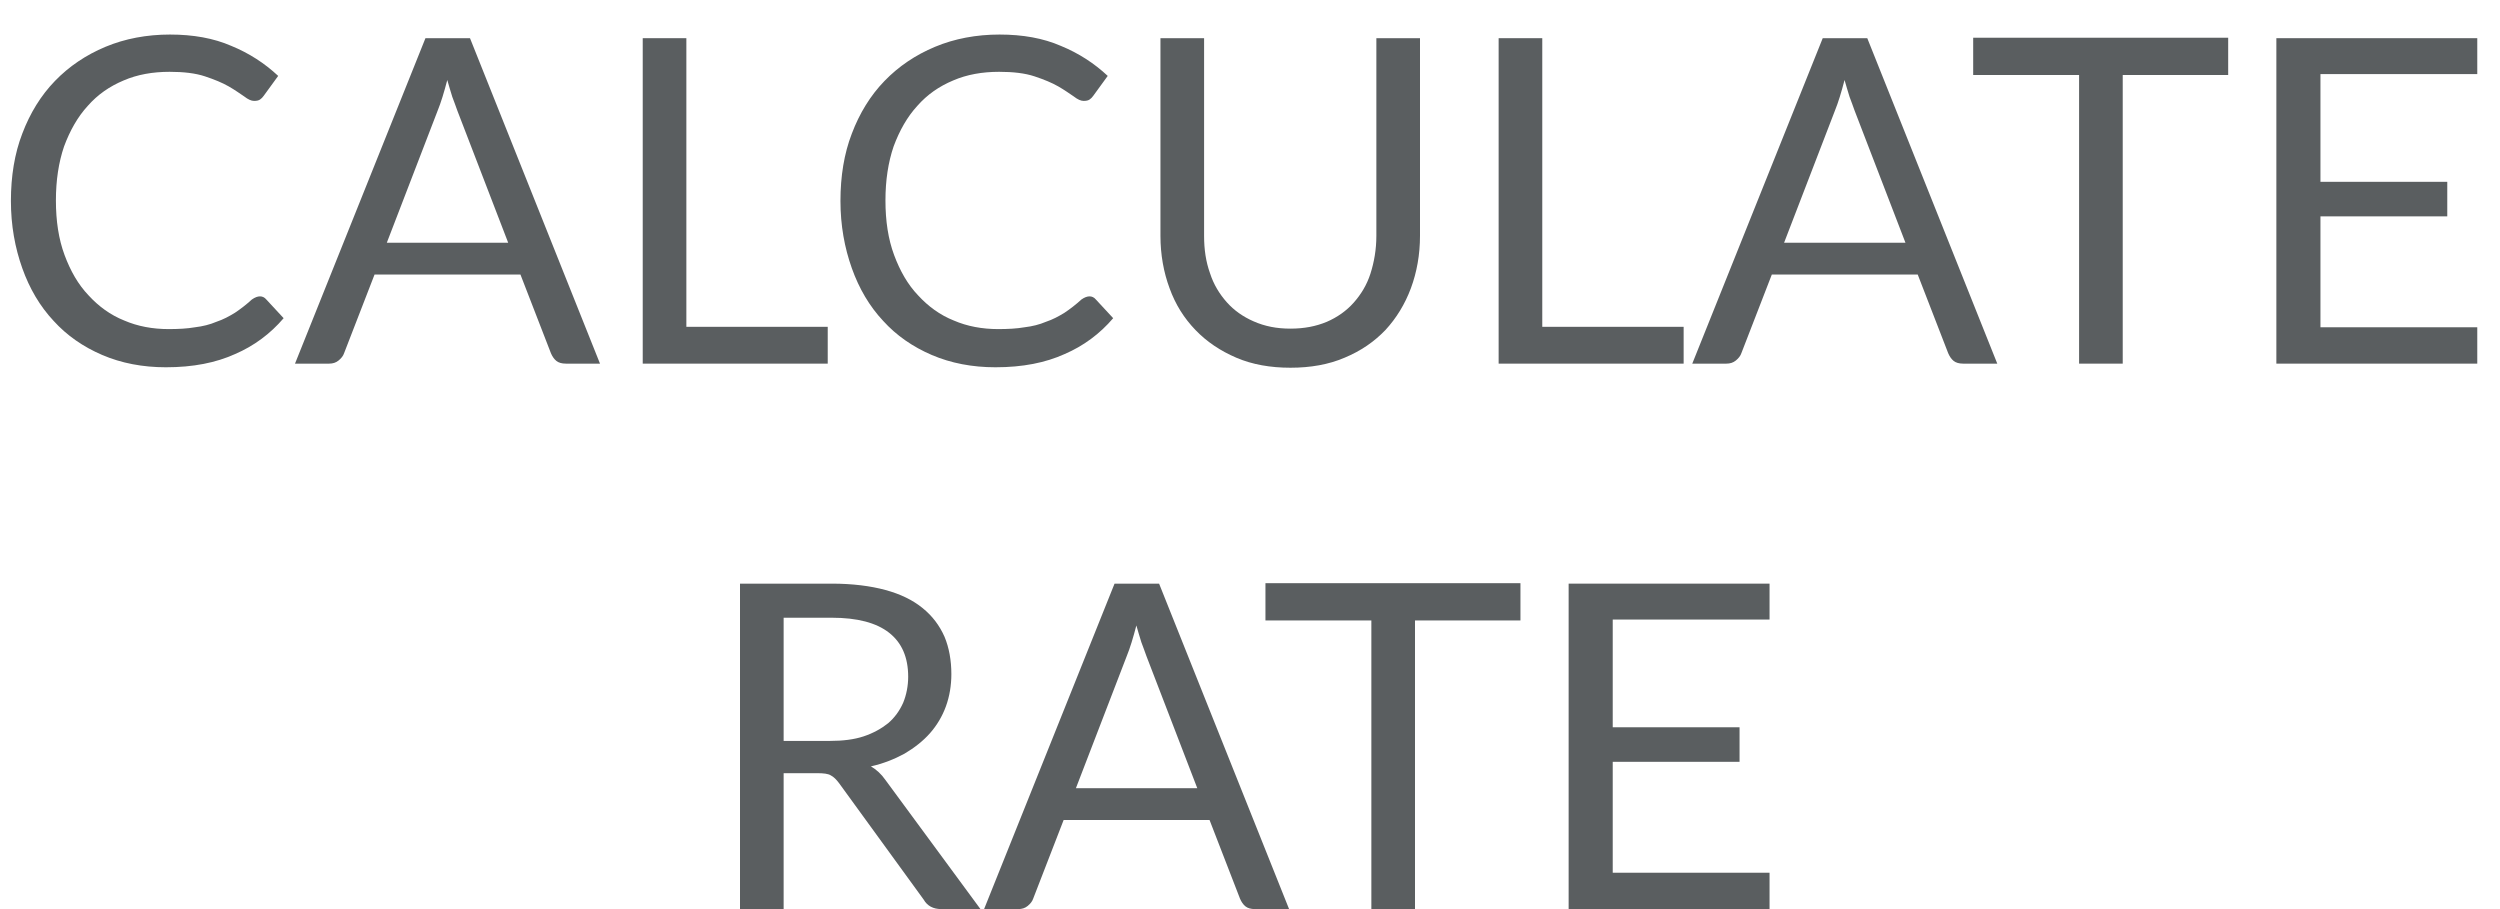 <svg width="55" height="20" viewBox="0 0 55 20" fill="none" xmlns="http://www.w3.org/2000/svg">
<path d="M5.72 6.52C5.77 6.52 5.82 6.54 5.86 6.59L6.24 7C5.95 7.34 5.59 7.61 5.17 7.79C4.75 7.98 4.25 8.08 3.65 8.08C3.14 8.08 2.67 7.99 2.25 7.81C1.83 7.63 1.47 7.38 1.18 7.06C0.88 6.74 0.65 6.35 0.49 5.9C0.33 5.45 0.24 4.96 0.24 4.42C0.24 3.88 0.32 3.38 0.49 2.94C0.66 2.49 0.9 2.1 1.21 1.78C1.52 1.46 1.89 1.21 2.32 1.03C2.75 0.85 3.23 0.76 3.74 0.76C4.25 0.76 4.7 0.84 5.09 1.01C5.48 1.17 5.82 1.39 6.12 1.67L5.8 2.11C5.78 2.14 5.75 2.17 5.72 2.19C5.69 2.21 5.65 2.22 5.59 2.22C5.53 2.22 5.46 2.19 5.37 2.12C5.28 2.06 5.17 1.98 5.03 1.9C4.89 1.82 4.72 1.75 4.51 1.68C4.3 1.61 4.04 1.58 3.73 1.58C3.36 1.58 3.02 1.64 2.72 1.77C2.41 1.9 2.15 2.08 1.93 2.33C1.71 2.57 1.54 2.87 1.41 3.22C1.29 3.57 1.23 3.97 1.23 4.41C1.23 4.86 1.29 5.26 1.42 5.61C1.55 5.96 1.72 6.26 1.95 6.5C2.17 6.74 2.43 6.93 2.73 7.05C3.03 7.18 3.36 7.24 3.71 7.24C3.92 7.24 4.12 7.23 4.29 7.2C4.46 7.18 4.62 7.14 4.76 7.08C4.91 7.03 5.04 6.96 5.17 6.88C5.29 6.8 5.42 6.7 5.54 6.59C5.61 6.54 5.67 6.52 5.72 6.52Z" fill="#5A5E60"/>
<path d="M13.2 8H12.45C12.36 8 12.29 7.98 12.24 7.94C12.19 7.9 12.15 7.84 12.12 7.77L11.45 6.04H8.24L7.57 7.77C7.55 7.83 7.51 7.88 7.45 7.93C7.39 7.98 7.32 8 7.24 8H6.49L9.36 0.84H10.34L13.2 8ZM11.18 5.34L10.06 2.43C10.03 2.34 9.99 2.24 9.95 2.13C9.91 2.01 9.88 1.89 9.84 1.76C9.77 2.03 9.7 2.26 9.63 2.43L8.51 5.34H11.18Z" fill="#5A5E60"/>
<path d="M18.21 7.19V8H14.14V0.84H15.1V7.19H18.21Z" fill="#5A5E60"/>
<path d="M23.97 6.52C24.02 6.52 24.07 6.54 24.11 6.59L24.49 7C24.2 7.34 23.84 7.61 23.42 7.79C23 7.98 22.5 8.08 21.9 8.08C21.39 8.08 20.92 7.99 20.5 7.81C20.08 7.63 19.72 7.38 19.43 7.06C19.13 6.74 18.9 6.35 18.74 5.9C18.58 5.45 18.49 4.96 18.49 4.42C18.49 3.88 18.57 3.38 18.74 2.94C18.91 2.49 19.15 2.1 19.46 1.78C19.77 1.46 20.14 1.21 20.57 1.03C21 0.85 21.48 0.76 21.99 0.76C22.5 0.76 22.95 0.84 23.34 1.01C23.73 1.17 24.07 1.39 24.37 1.67L24.05 2.11C24.03 2.14 24 2.17 23.97 2.19C23.94 2.21 23.9 2.22 23.84 2.22C23.78 2.22 23.71 2.19 23.62 2.12C23.53 2.06 23.42 1.98 23.28 1.9C23.14 1.82 22.97 1.75 22.76 1.68C22.55 1.61 22.29 1.58 21.98 1.58C21.61 1.58 21.27 1.64 20.97 1.77C20.66 1.9 20.4 2.08 20.18 2.33C19.96 2.57 19.79 2.87 19.66 3.22C19.54 3.57 19.48 3.97 19.48 4.41C19.48 4.86 19.54 5.26 19.67 5.61C19.8 5.96 19.97 6.26 20.2 6.5C20.42 6.74 20.68 6.93 20.98 7.05C21.28 7.18 21.61 7.24 21.96 7.24C22.17 7.24 22.37 7.23 22.54 7.2C22.71 7.18 22.87 7.14 23.01 7.08C23.16 7.03 23.29 6.96 23.42 6.88C23.54 6.8 23.67 6.7 23.79 6.59C23.86 6.54 23.92 6.52 23.97 6.52Z" fill="#5A5E60"/>
<path d="M28.39 7.23C28.69 7.23 28.95 7.18 29.19 7.08C29.42 6.98 29.62 6.84 29.78 6.66C29.94 6.48 30.07 6.27 30.15 6.02C30.23 5.77 30.28 5.49 30.28 5.19V0.84H31.24V5.19C31.24 5.6 31.17 5.99 31.04 6.34C30.91 6.69 30.72 7 30.48 7.26C30.23 7.52 29.94 7.72 29.58 7.87C29.23 8.02 28.83 8.09 28.39 8.09C27.95 8.09 27.55 8.02 27.2 7.87C26.85 7.72 26.55 7.52 26.3 7.26C26.05 7 25.86 6.7 25.73 6.34C25.6 5.99 25.53 5.6 25.53 5.19V0.84H26.49V5.19C26.49 5.49 26.53 5.76 26.62 6.01C26.7 6.26 26.83 6.47 26.99 6.65C27.15 6.83 27.35 6.97 27.58 7.07C27.83 7.18 28.09 7.23 28.39 7.23Z" fill="#5A5E60"/>
<path d="M37.04 7.19V8H32.97V0.84H33.93V7.19H37.04Z" fill="#5A5E60"/>
<path d="M43.94 8H43.19C43.1 8 43.03 7.98 42.98 7.94C42.93 7.9 42.89 7.84 42.86 7.77L42.19 6.04H38.98L38.31 7.77C38.29 7.83 38.25 7.88 38.19 7.93C38.13 7.98 38.06 8 37.98 8H37.23L40.1 0.84H41.08L43.94 8ZM41.92 5.34L40.8 2.43C40.77 2.34 40.73 2.24 40.69 2.13C40.65 2.01 40.62 1.89 40.58 1.76C40.51 2.03 40.44 2.26 40.37 2.43L39.25 5.34H41.92Z" fill="#5A5E60"/>
<path d="M49.02 1.65H46.7V8H45.74V1.65H43.41V0.83H49.02V1.65Z" fill="#5A5E60"/>
<path d="M54.5 7.21V8H50.08V0.84H54.5V1.63H51.05V4H53.84V4.76H51.05V7.2H54.5V7.21Z" fill="#5A5E60"/>
<path d="M21.57 20H20.71C20.53 20 20.4 19.93 20.32 19.79L18.46 17.23C18.4 17.15 18.34 17.09 18.28 17.06C18.22 17.02 18.11 17.01 17.98 17.01H17.24V20H16.28V12.84H18.3C18.75 12.84 19.15 12.89 19.48 12.98C19.81 13.07 20.08 13.2 20.3 13.38C20.51 13.55 20.67 13.76 20.78 14.01C20.88 14.25 20.93 14.53 20.93 14.83C20.93 15.08 20.89 15.32 20.81 15.54C20.73 15.76 20.61 15.96 20.46 16.13C20.31 16.3 20.12 16.45 19.9 16.58C19.68 16.7 19.43 16.8 19.16 16.86C19.28 16.93 19.39 17.03 19.48 17.16L21.57 20ZM18.26 16.3C18.54 16.3 18.79 16.27 19 16.2C19.21 16.13 19.39 16.03 19.54 15.91C19.68 15.79 19.79 15.64 19.87 15.46C19.94 15.29 19.98 15.09 19.98 14.89C19.98 14.46 19.84 14.14 19.56 13.92C19.28 13.7 18.86 13.59 18.3 13.59H17.24V16.3H18.26Z" fill="#5A5E60"/>
<path d="M28.36 20H27.61C27.52 20 27.45 19.98 27.4 19.94C27.35 19.9 27.31 19.84 27.28 19.77L26.61 18.04H23.4L22.73 19.77C22.71 19.83 22.67 19.88 22.61 19.93C22.55 19.98 22.48 20 22.4 20H21.65L24.52 12.84H25.5L28.36 20ZM26.34 17.34L25.22 14.43C25.19 14.34 25.15 14.24 25.11 14.13C25.07 14.01 25.04 13.89 25 13.76C24.93 14.03 24.86 14.26 24.79 14.43L23.67 17.34H26.34Z" fill="#5A5E60"/>
<path d="M33.45 13.65H31.13V20H30.17V13.65H27.84V12.83H33.45V13.65Z" fill="#5A5E60"/>
<path d="M38.93 19.21V20H34.51V12.84H38.93V13.63H35.48V16H38.27V16.76H35.48V19.2H38.93V19.21Z" fill="#5A5E60"/>
</svg>
